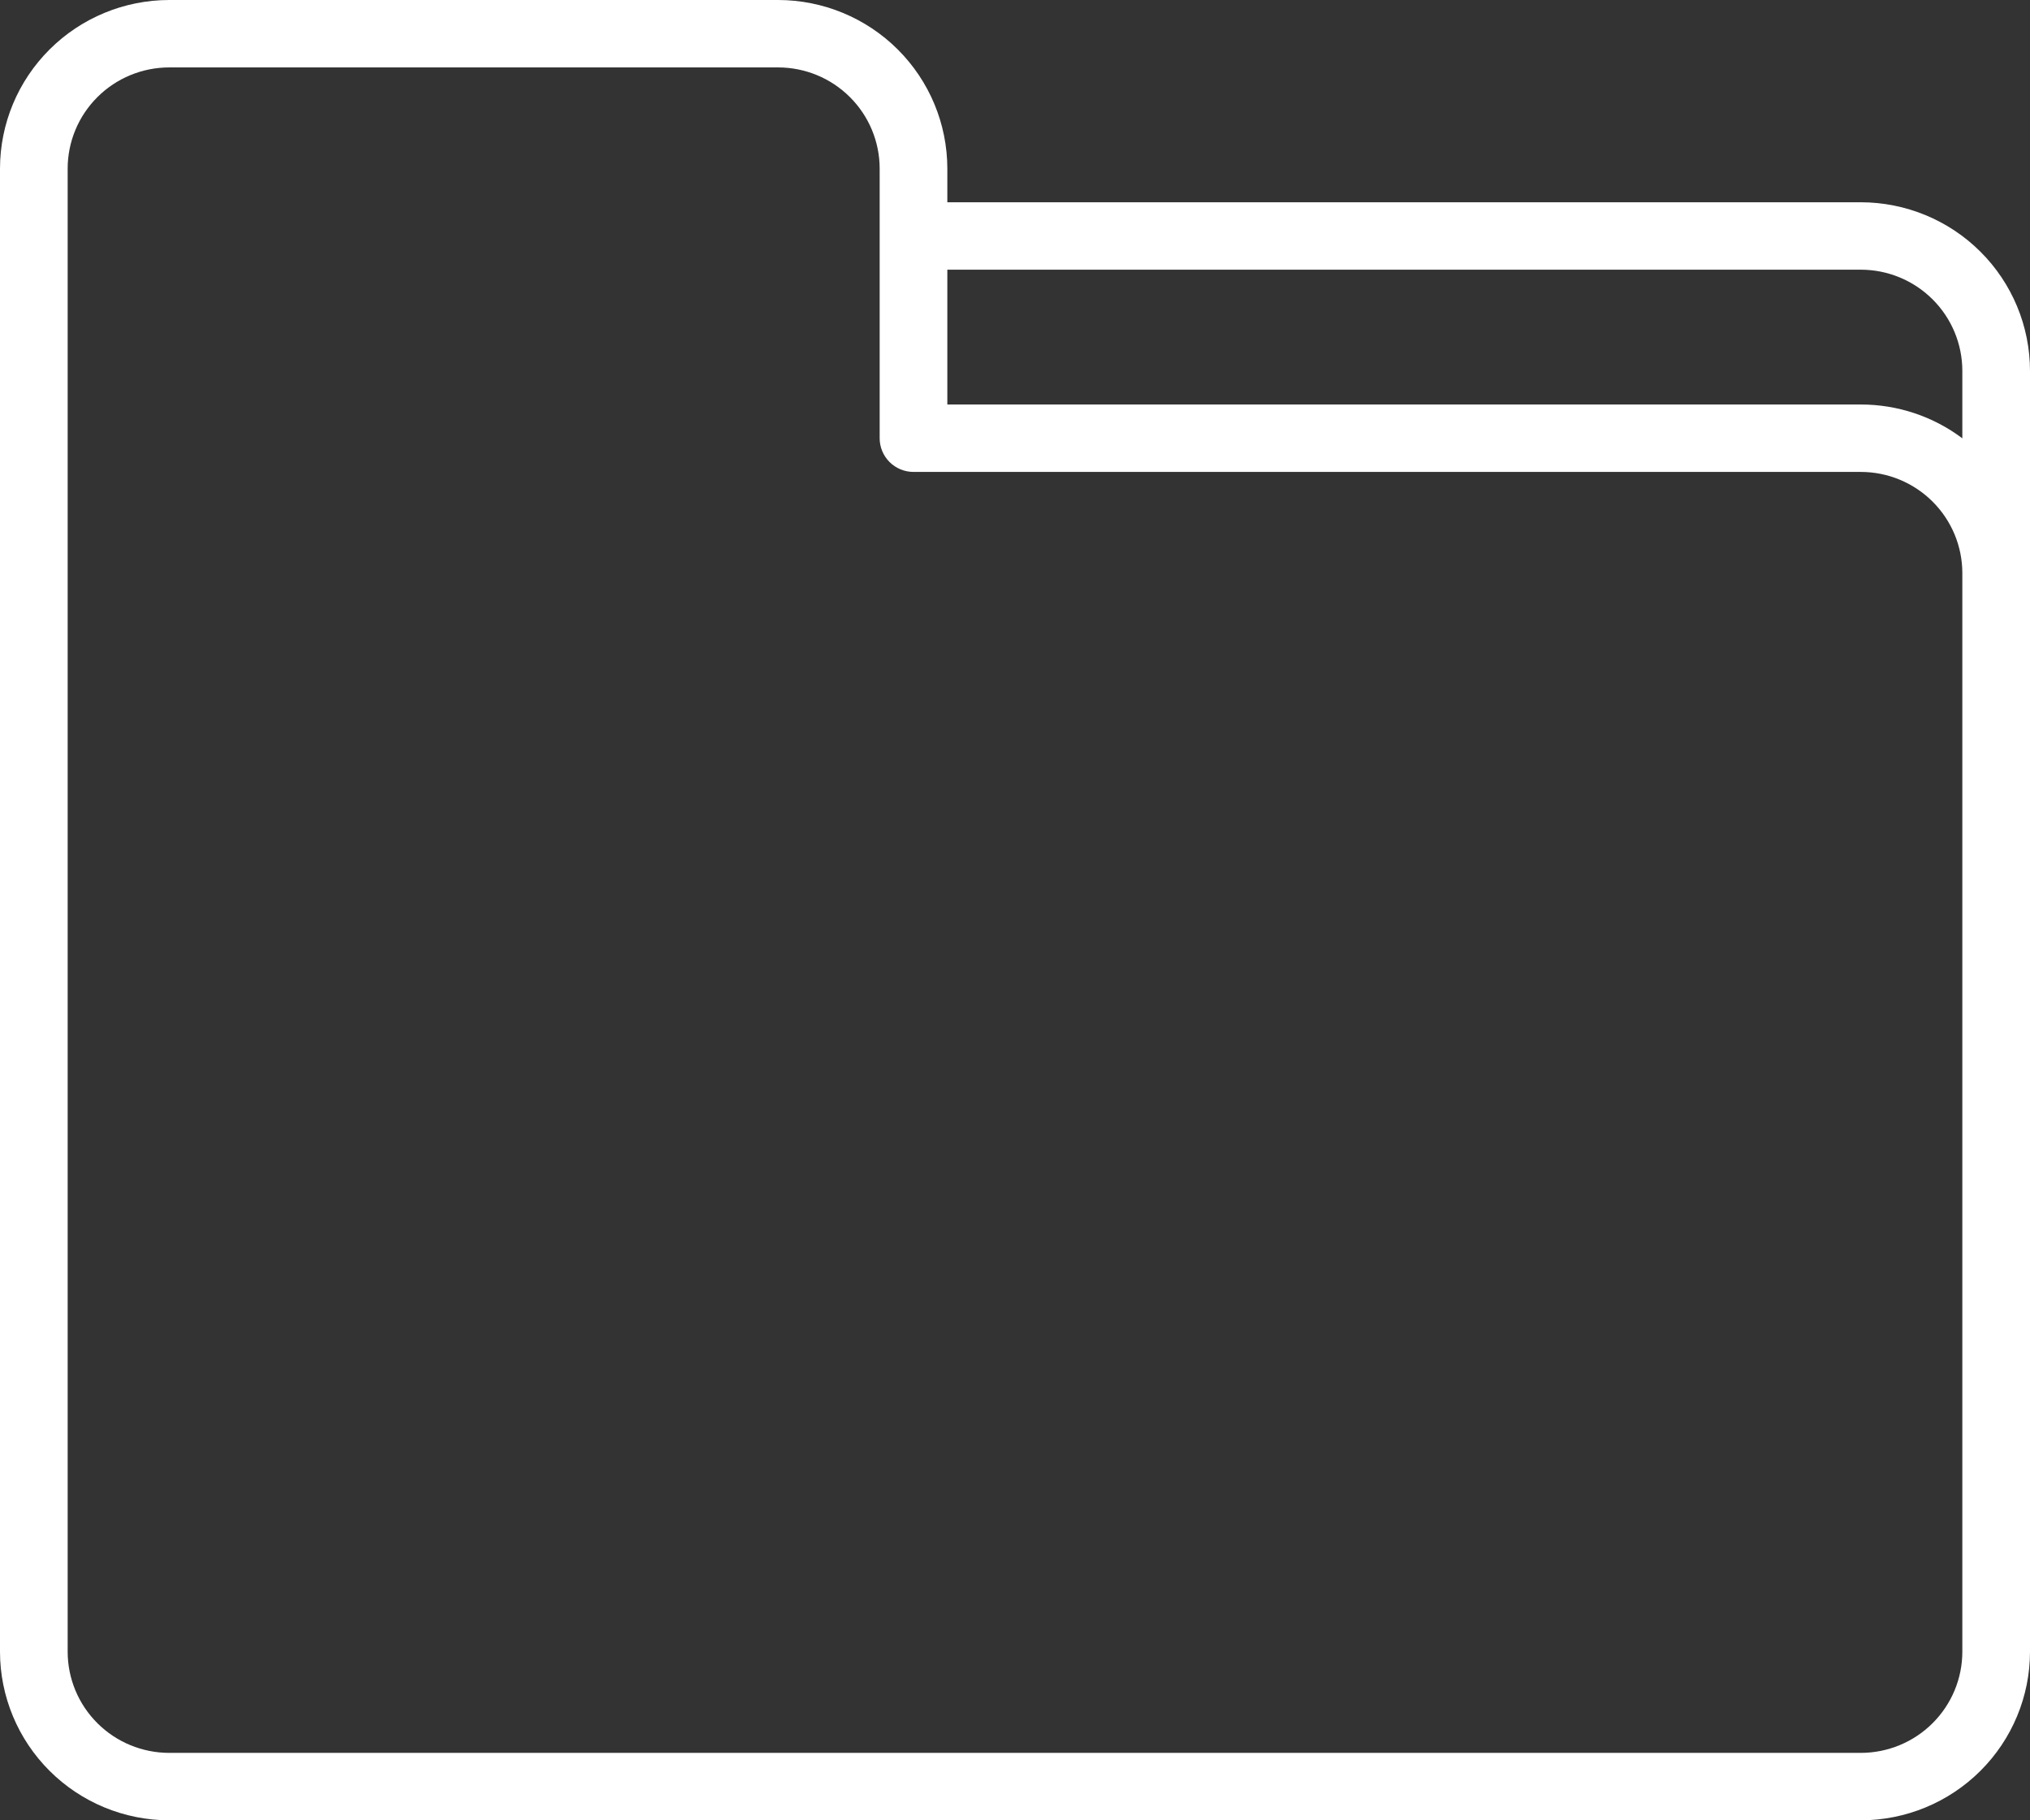 <svg width="87" height="78" viewBox="0 0 87 78" fill="none" xmlns="http://www.w3.org/2000/svg">
<rect x="0" y="0" width="87" height="78" fill="#333333" stroke="none"/>
<path d="M79.75 8.667H40.6V7.222C40.598 5.307 39.833 3.472 38.474 2.118C37.115 0.764 35.272 0.002 33.35 0H7.25C5.328 0.002 3.485 0.764 2.126 2.118C0.767 3.472 0.002 5.307 0 7.222V70.778C0.002 72.692 0.767 74.528 2.126 75.882C3.485 77.237 5.328 77.998 7.25 78H79.75C81.672 77.998 83.515 77.237 84.874 75.882C86.234 74.528 86.998 72.692 87 70.778V15.889C86.998 13.974 86.234 12.138 84.874 10.784C83.515 9.43 81.672 8.669 79.75 8.667ZM79.75 11.556C80.903 11.557 82.009 12.014 82.824 12.826C83.64 13.639 84.099 14.74 84.1 15.889V18.782C82.847 17.84 81.319 17.332 79.75 17.333H40.6V11.556H79.75ZM84.1 70.778C84.099 71.927 83.64 73.028 82.824 73.84C82.009 74.653 80.903 75.109 79.75 75.111H7.25C6.097 75.109 4.991 74.653 4.176 73.84C3.36 73.028 2.901 71.927 2.9 70.778V7.222C2.901 6.073 3.36 4.972 4.176 4.16C4.991 3.347 6.097 2.89 7.25 2.889H33.35C34.503 2.89 35.609 3.347 36.424 4.16C37.24 4.972 37.699 6.073 37.7 7.222V18.778C37.7 19.161 37.853 19.528 38.125 19.799C38.397 20.07 38.765 20.222 39.15 20.222H79.75C80.903 20.223 82.009 20.68 82.824 21.493C83.64 22.305 84.099 23.407 84.1 24.555V70.778Z" fill="white"/>
</svg>
